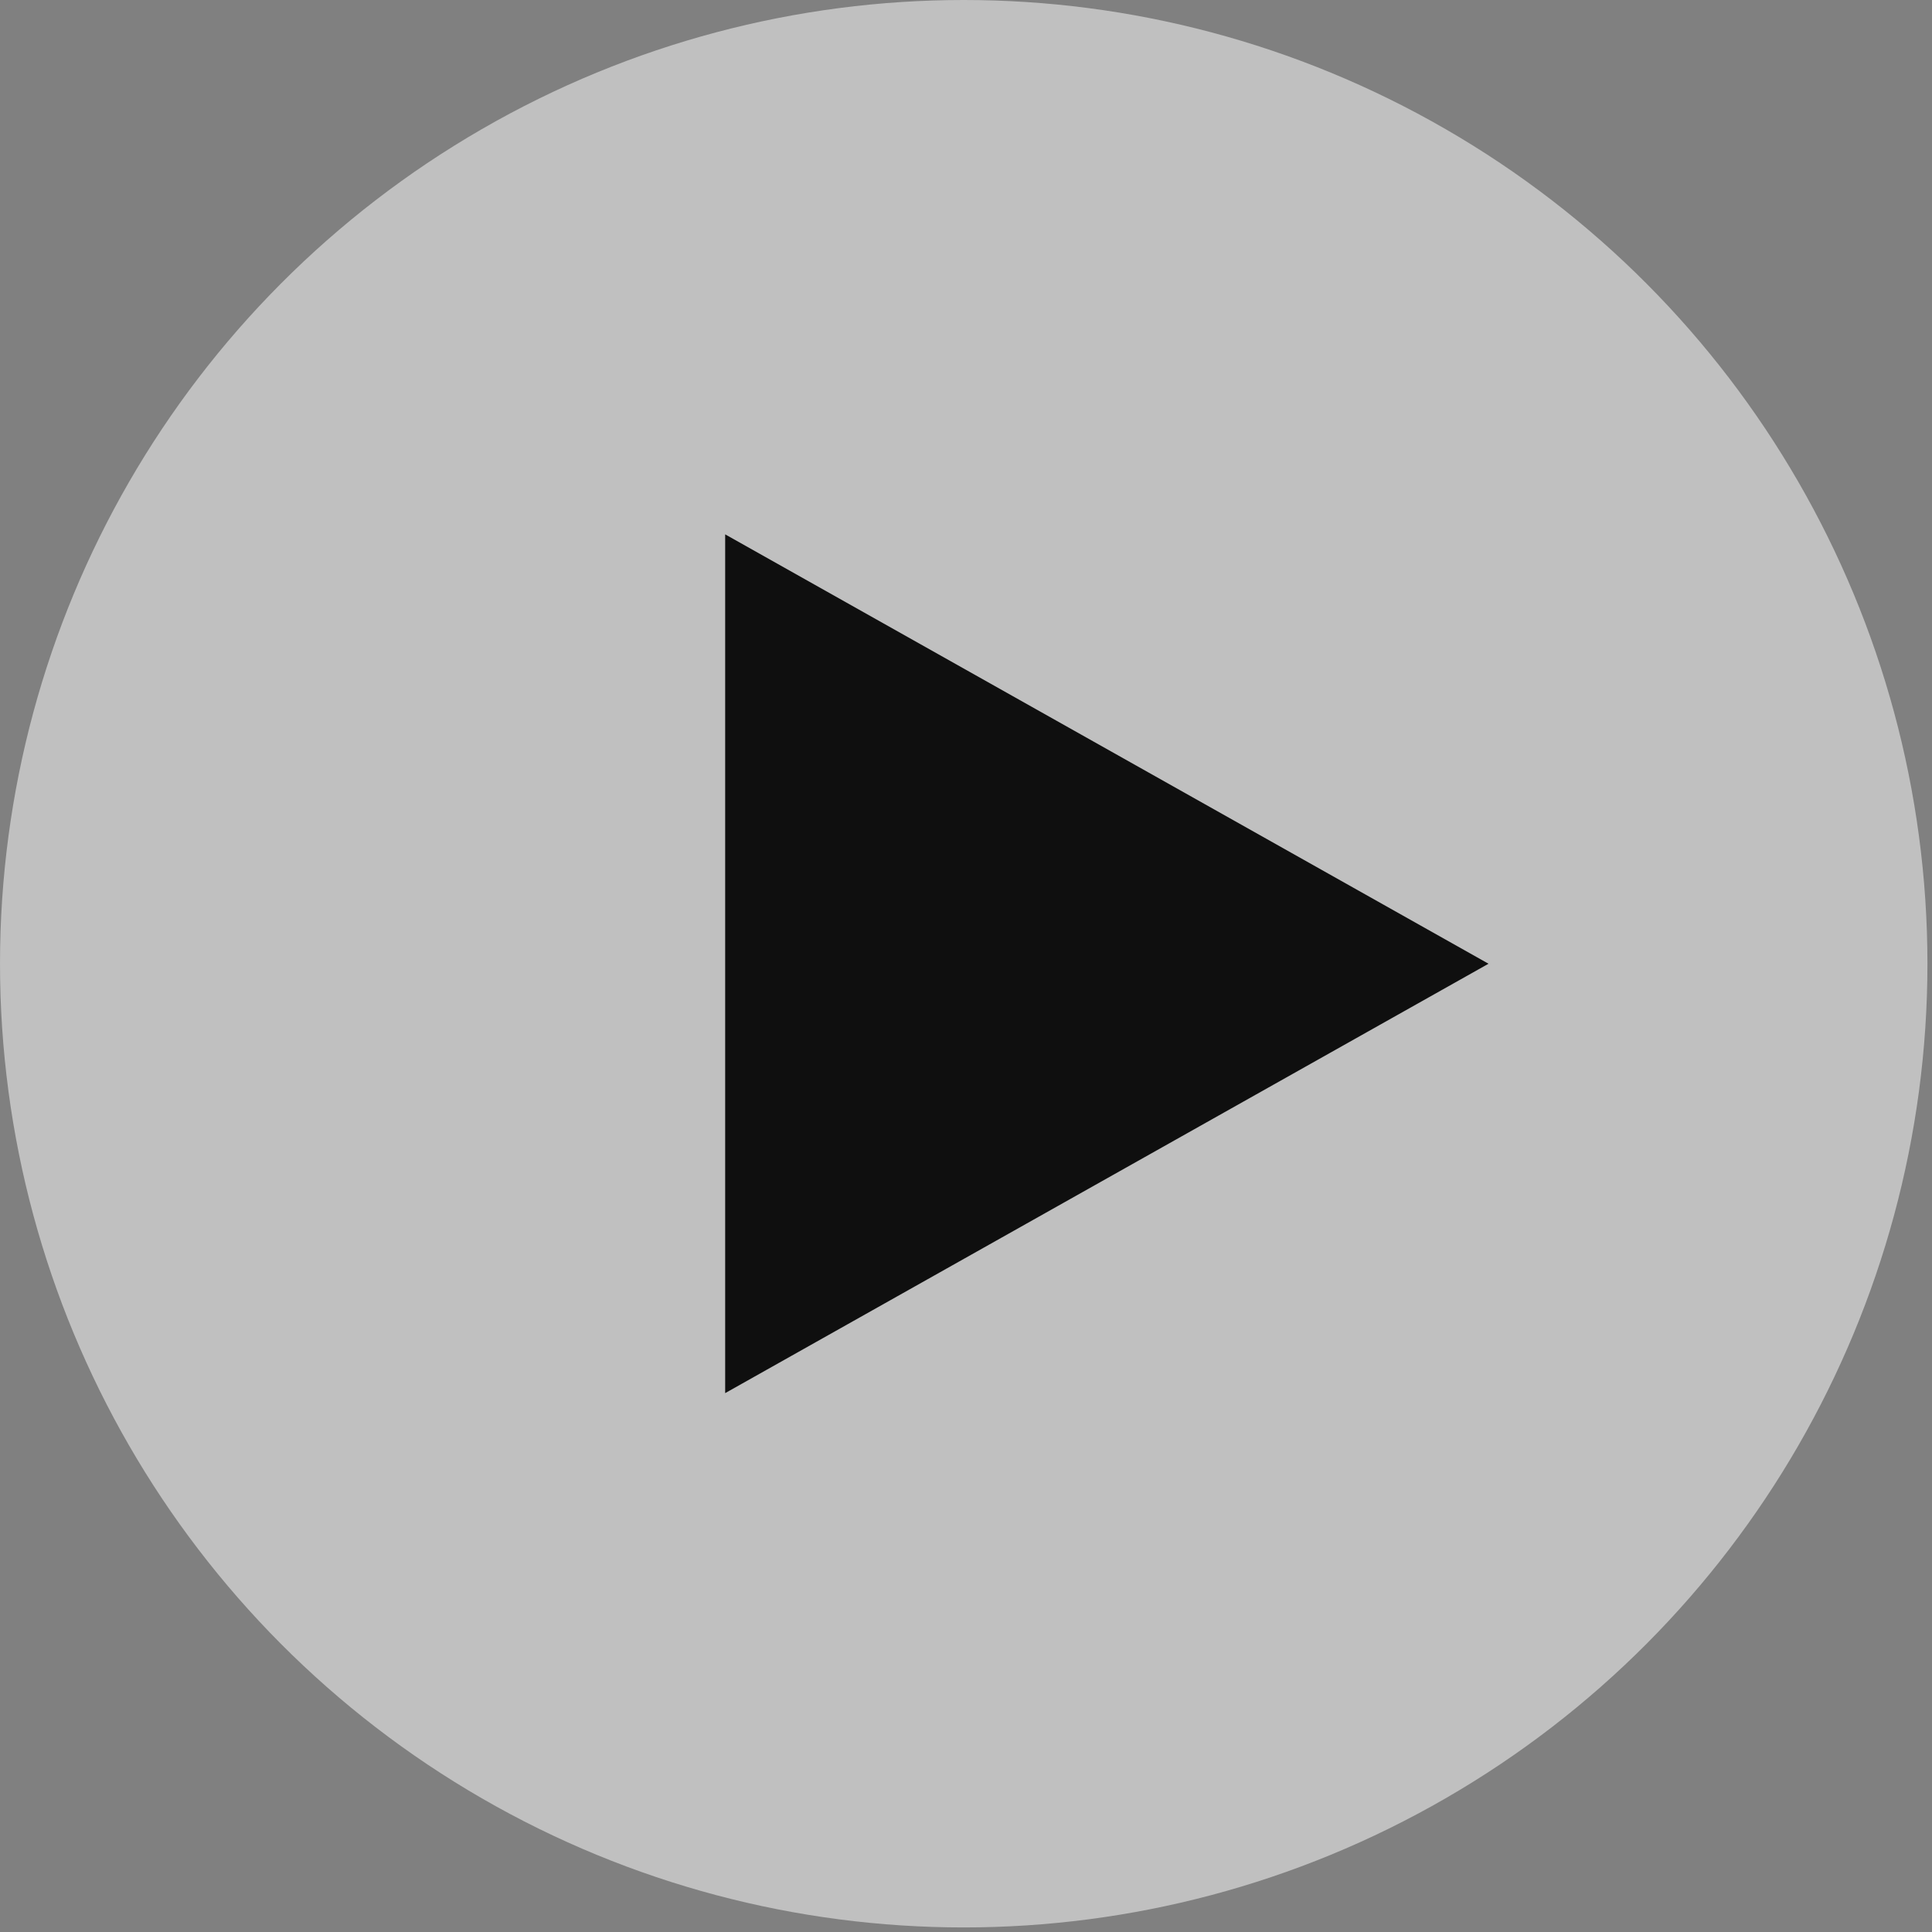 <svg width="122" height="122" viewBox="0 0 122 122" fill="none" xmlns="http://www.w3.org/2000/svg">
    <rect x="0" y="0" width="122" height="122" fill="#808080" stroke="none"/>
    <circle cx="60.856" cy="60.856" r="60.856" fill="white" fill-opacity="0.5"/>
    <path d="M93.995 60.857L45.792 87.972L45.792 33.743L93.995 60.857Z" fill="#0F0F0F"/>
</svg>
